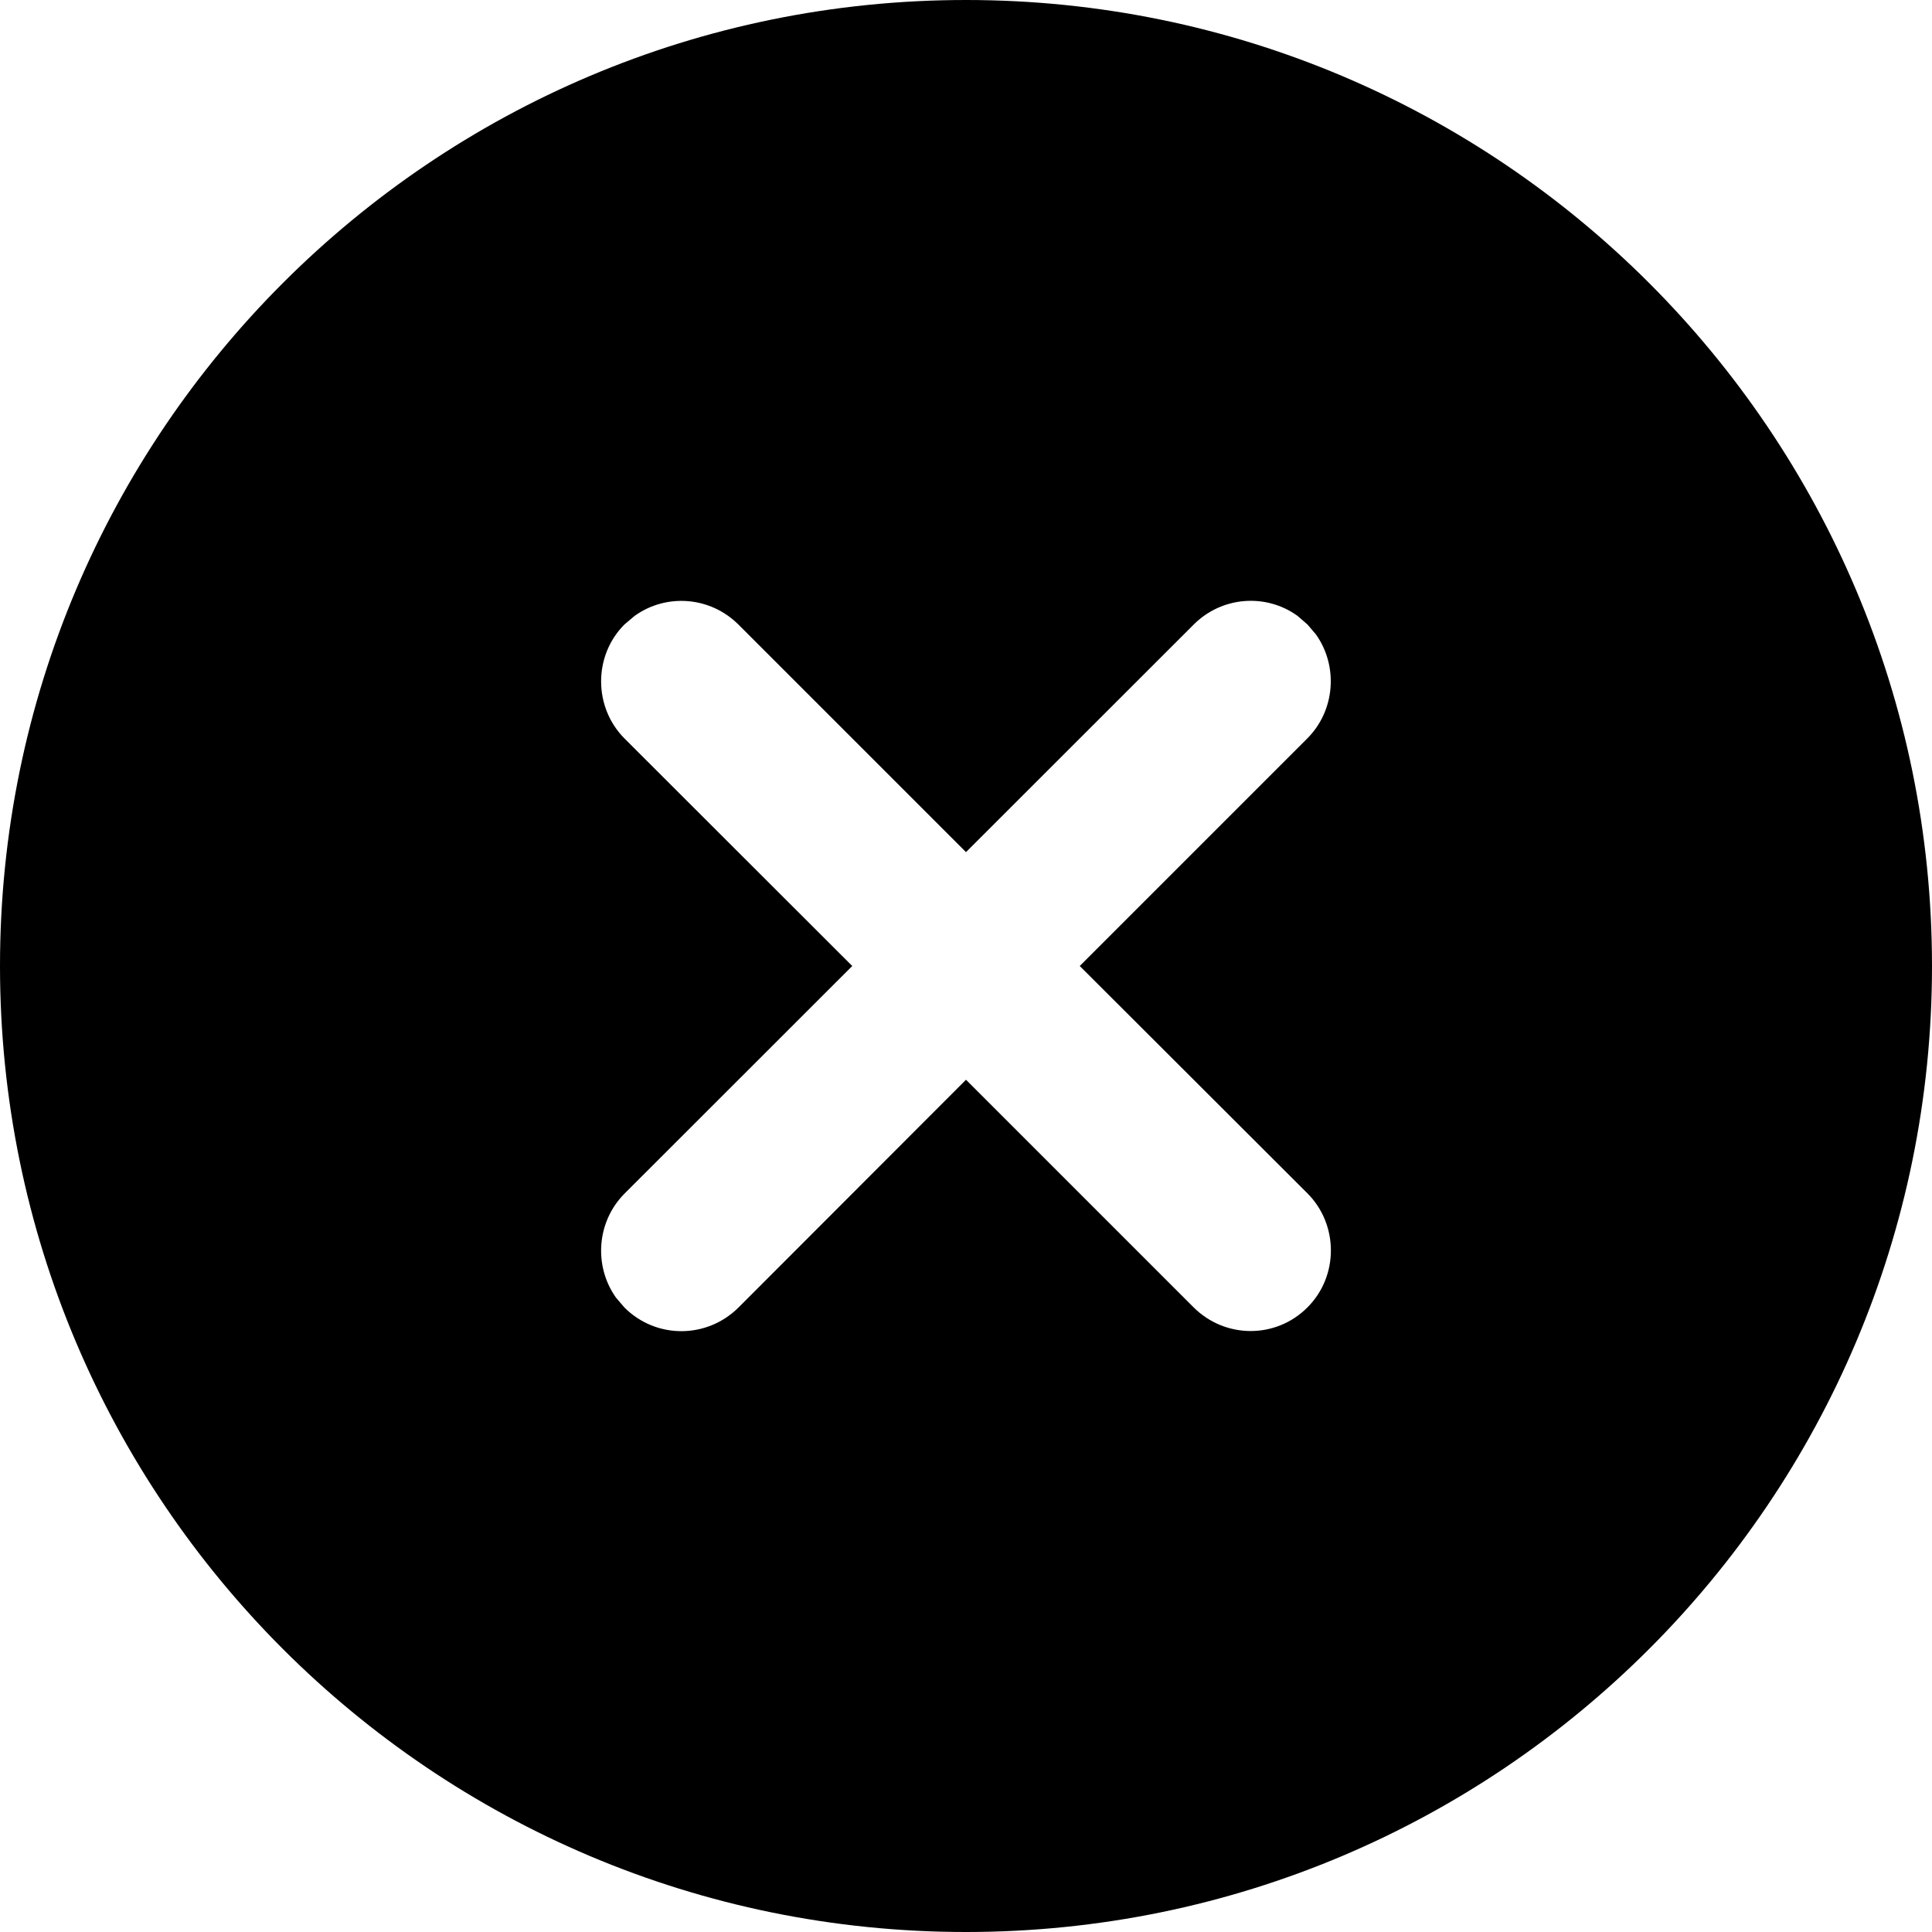 <svg xmlns="http://www.w3.org/2000/svg" width="16" height="16" viewBox="0 0 16 16">
    <defs>
        <filter id="npiaekn22a">
            <feColorMatrix in="SourceGraphic" values="0 0 0 0 0.733 0 0 0 0 0.733 0 0 0 0 0.733 0 0 0 1 0"/>
        </filter>
    </defs>
    <g fill="none" fill-rule="evenodd">
        <g>
            <g>
                <g filter="url(#npiaekn22a)" transform="translate(-444 -653) translate(172 635) translate(16 8)">
                    <g fill="#000">
                        <path fill-opacity="0" d="M0 16L16 16 16 0 0 0z" transform="translate(256 10)"/>
                        <path d="M8 0c4.418 0 8 3.582 8 8s-3.582 8-8 8-8-3.582-8-8 3.582-8 8-8zm2.745 5.1c-.261-.188-.626-.162-.86.073L8 7.057 6.116 5.173c-.235-.235-.6-.26-.861-.072l-.083.07c-.26.26-.257.687 0 .945L7.058 8 5.173 9.884c-.232.232-.258.6-.072.862l.07.082c.263.263.684.26.945 0L8 8.942l1.884 1.884c.261.261.682.264.944.001.26-.26.257-.686 0-.944L8.942 8l1.884-1.884c.232-.232.258-.6.072-.862l-.07-.082z" transform="translate(256 10)"/>
                    </g>
                </g>
            </g>
        </g>
    </g>
</svg>
